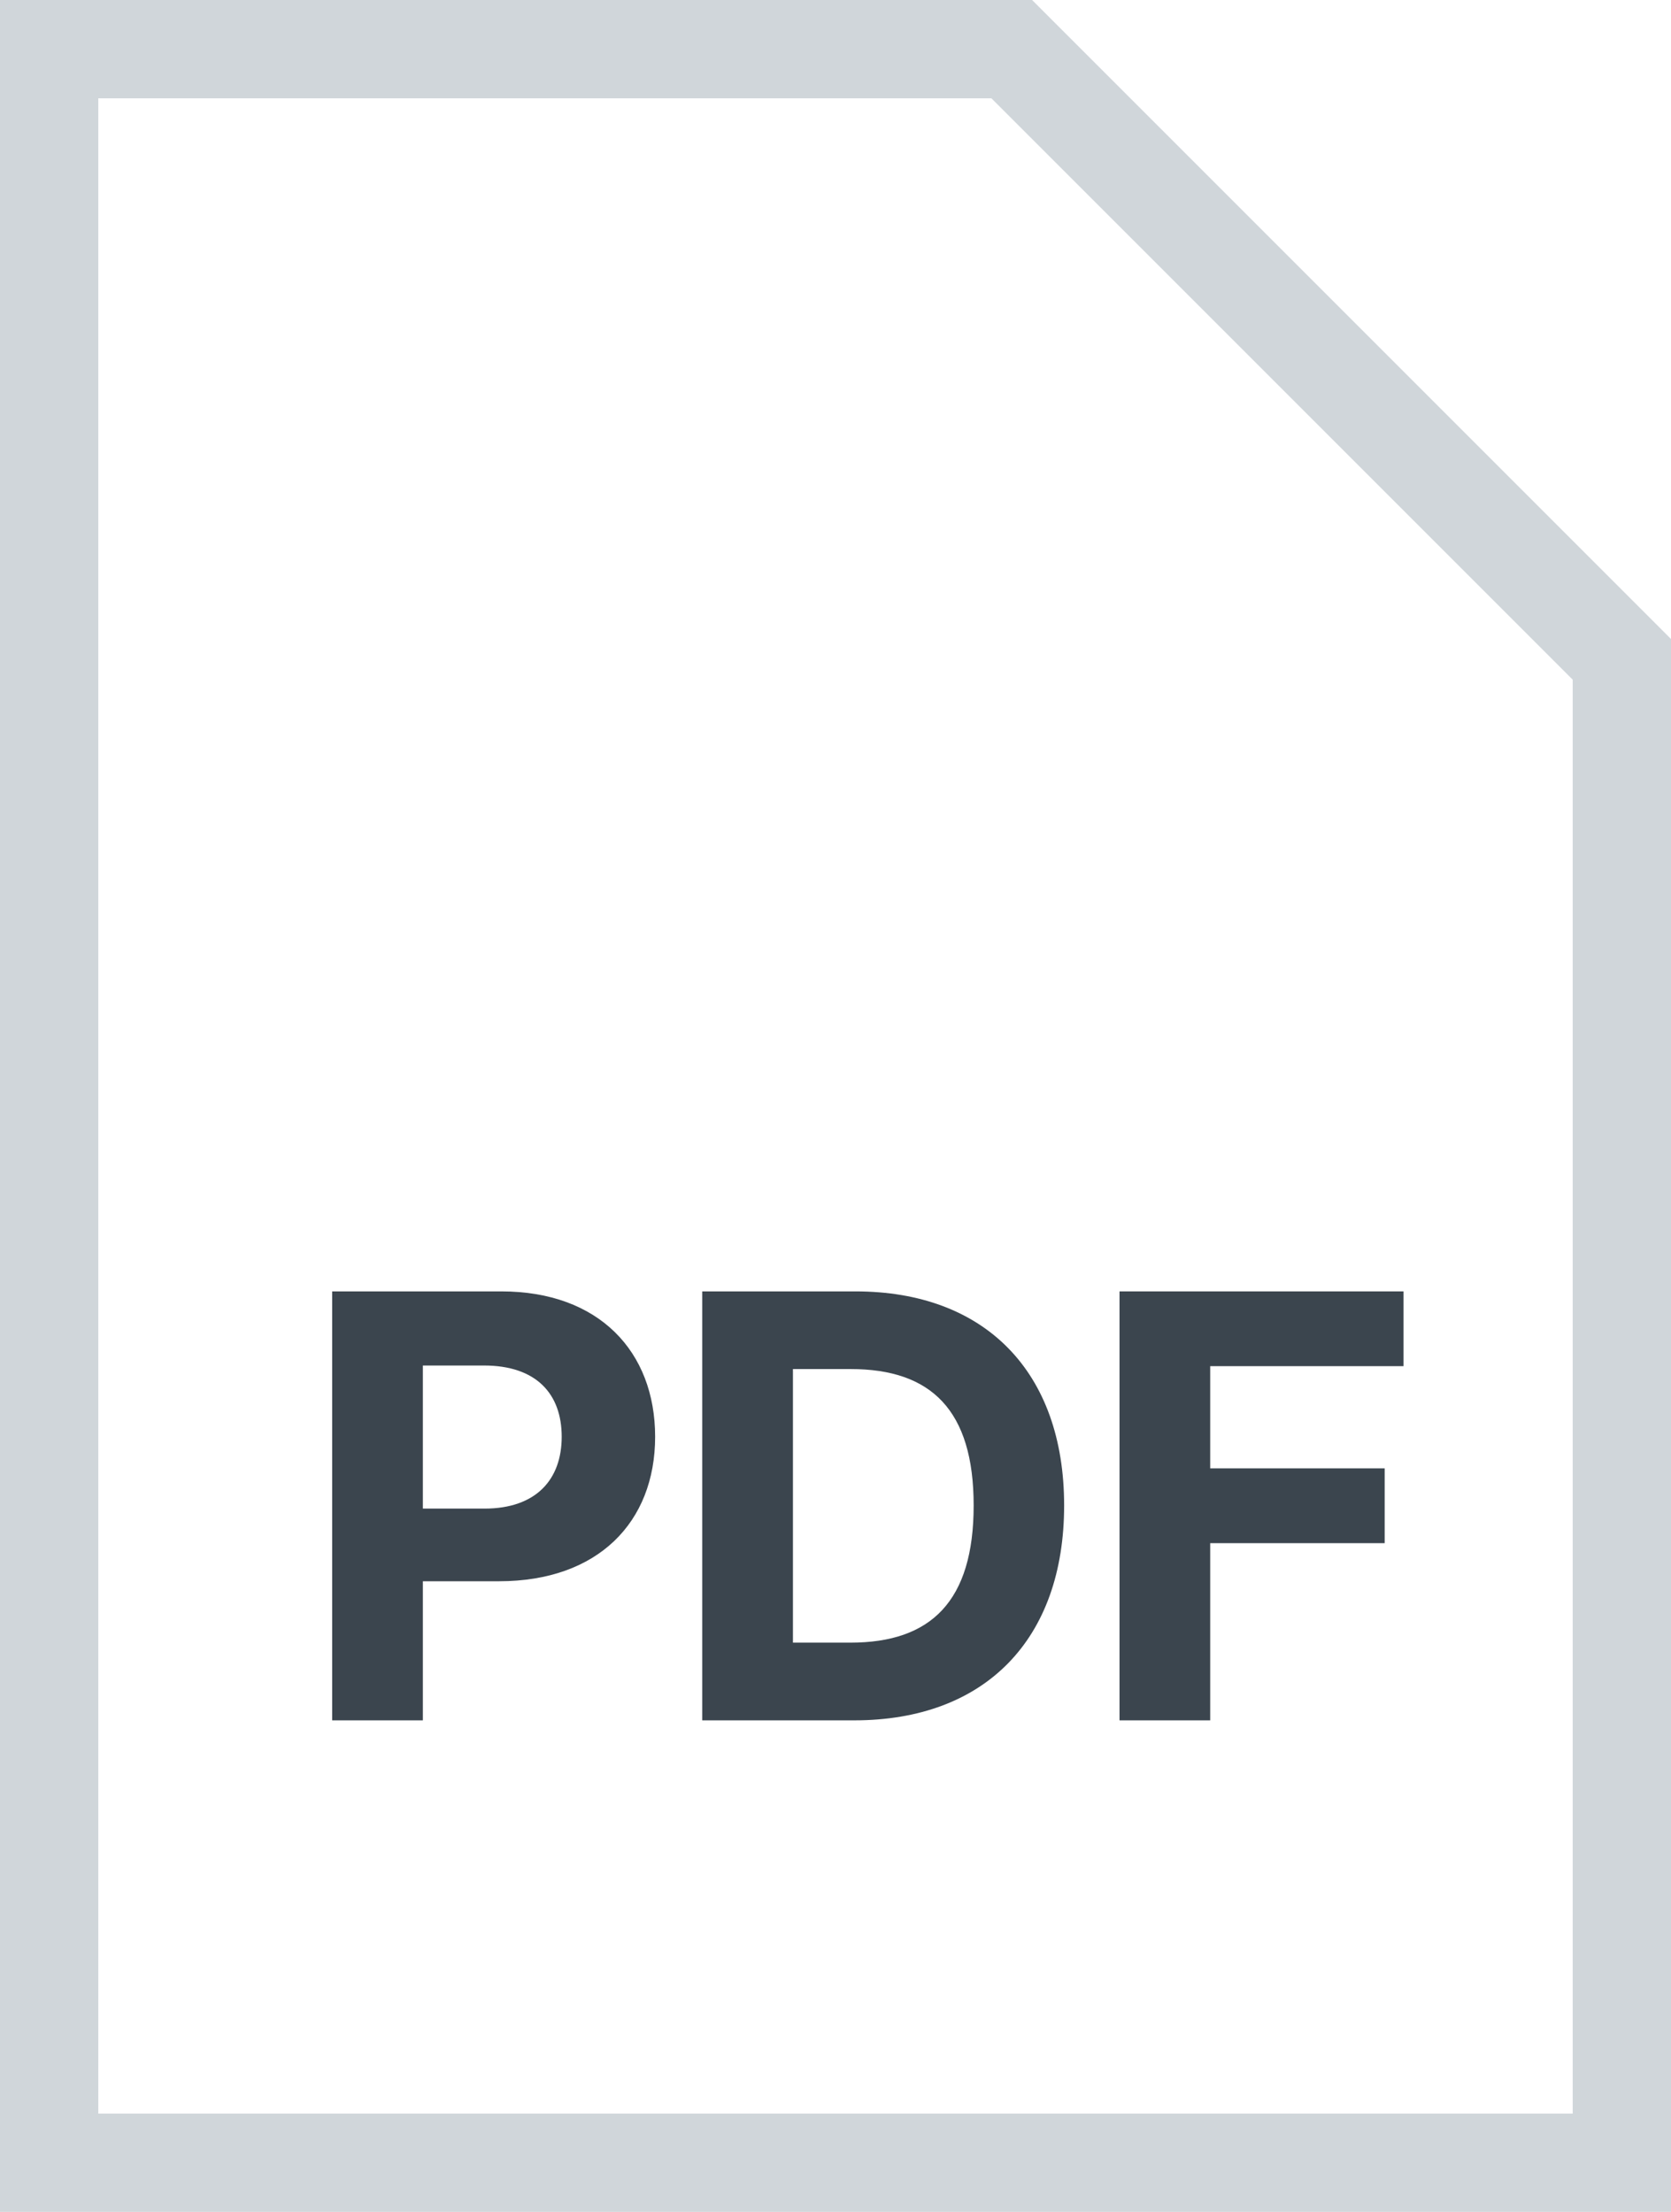 <svg width="34" height="45" viewBox="0 0 34 45" fill="none" xmlns="http://www.w3.org/2000/svg">
<path d="M1 44V1H20.586L33 13.414V44H1Z" stroke="#D0D6DA" stroke-width="2"/>
<path d="M6.759 35H8.604V32.17H10.155C12.162 32.17 13.33 30.973 13.33 29.23C13.33 27.495 12.184 26.273 10.202 26.273H6.759V35ZM8.604 30.692V27.781H9.848C10.914 27.781 11.429 28.36 11.429 29.23C11.429 30.095 10.914 30.692 9.857 30.692H8.604Z" fill="#3B454E"/>
<path d="M17.382 35C20.041 35 21.652 33.355 21.652 30.628C21.652 27.909 20.041 26.273 17.408 26.273H14.288V35H17.382ZM16.134 33.419V27.853H17.31C18.946 27.853 19.811 28.689 19.811 30.628C19.811 32.575 18.946 33.419 17.305 33.419H16.134Z" fill="#3B454E"/>
<path d="M22.779 35H24.624V31.395H28.174V29.873H24.624V27.794H28.557V26.273H22.779V35Z" fill="#3B454E"/>
</svg>
